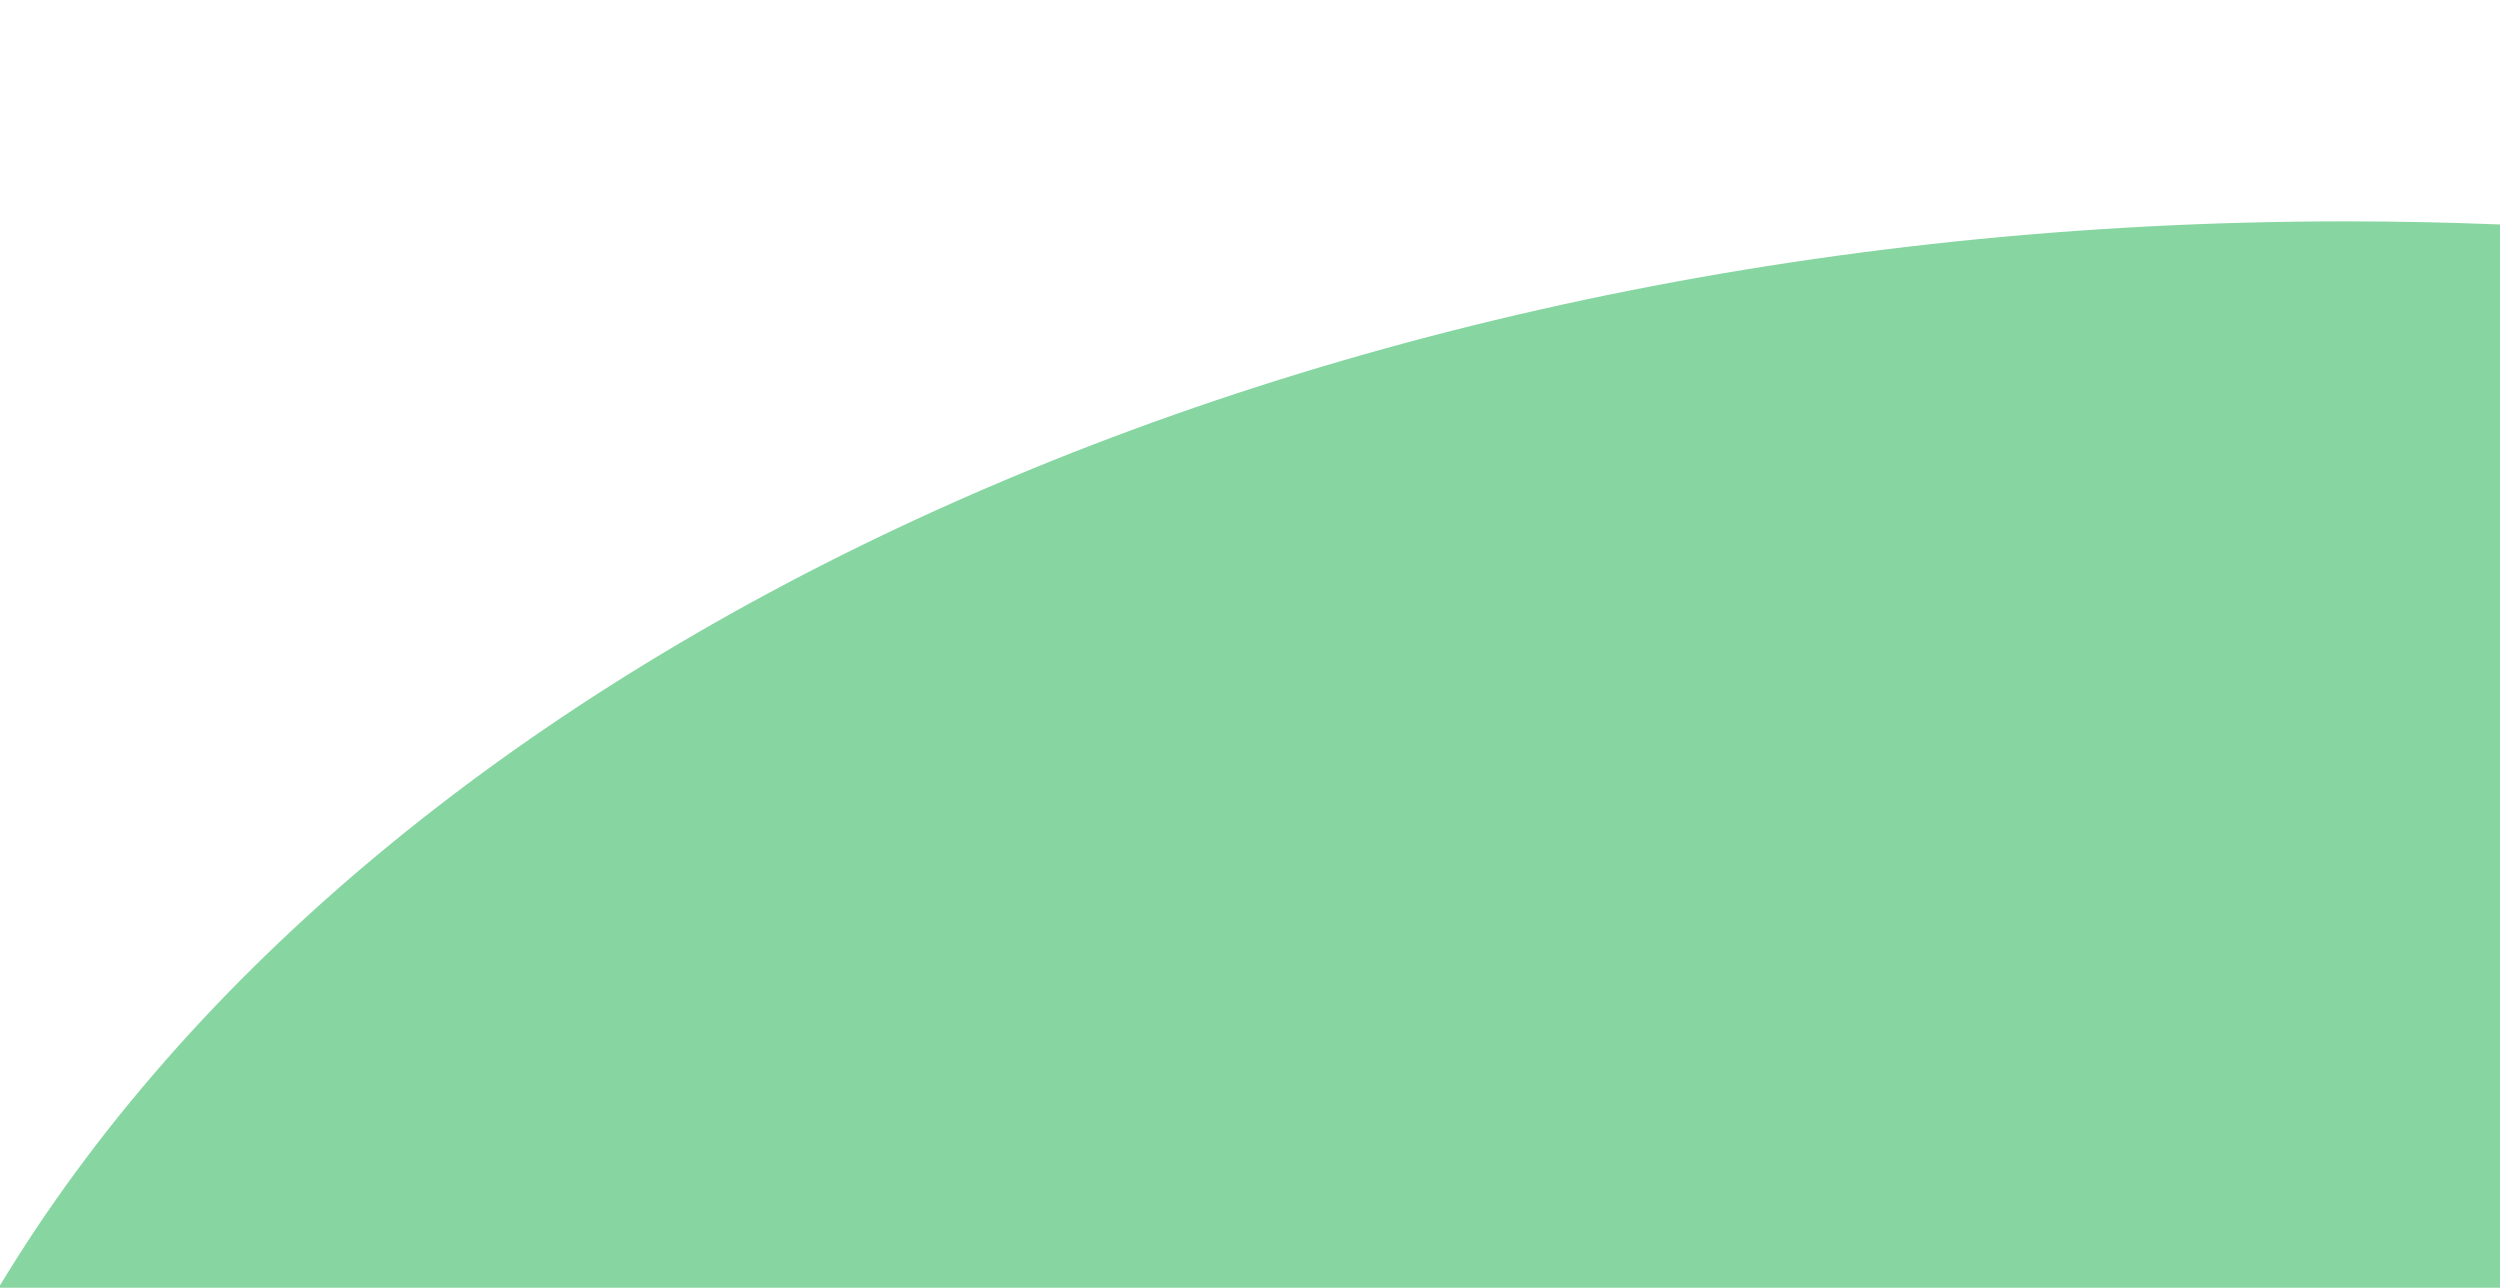 <?xml version="1.0" encoding="utf-8"?>
<!-- Generator: Adobe Illustrator 19.0.0, SVG Export Plug-In . SVG Version: 6.00 Build 0)  -->
<svg version="1.1" preserveAspectRatio="none" id="Layer_1" xmlns="http://www.w3.org/2000/svg" xmlns:xlink="http://www.w3.org/1999/xlink" x="0px" y="0px"
	 viewBox="753 1 1920 989" style="enable-background:new 753 1 1920 989;" xml:space="preserve">
<style type="text/css">
	.st0{fill:#87D6A2;}
</style>
<path id="XMLID_11_" class="st0" d="M2673,173.4V990H753v-1.8C1042.4,508.9,1739.7,171,2554,171C2594,171,2633.6,171.8,2673,173.4z"
	/>
</svg>
